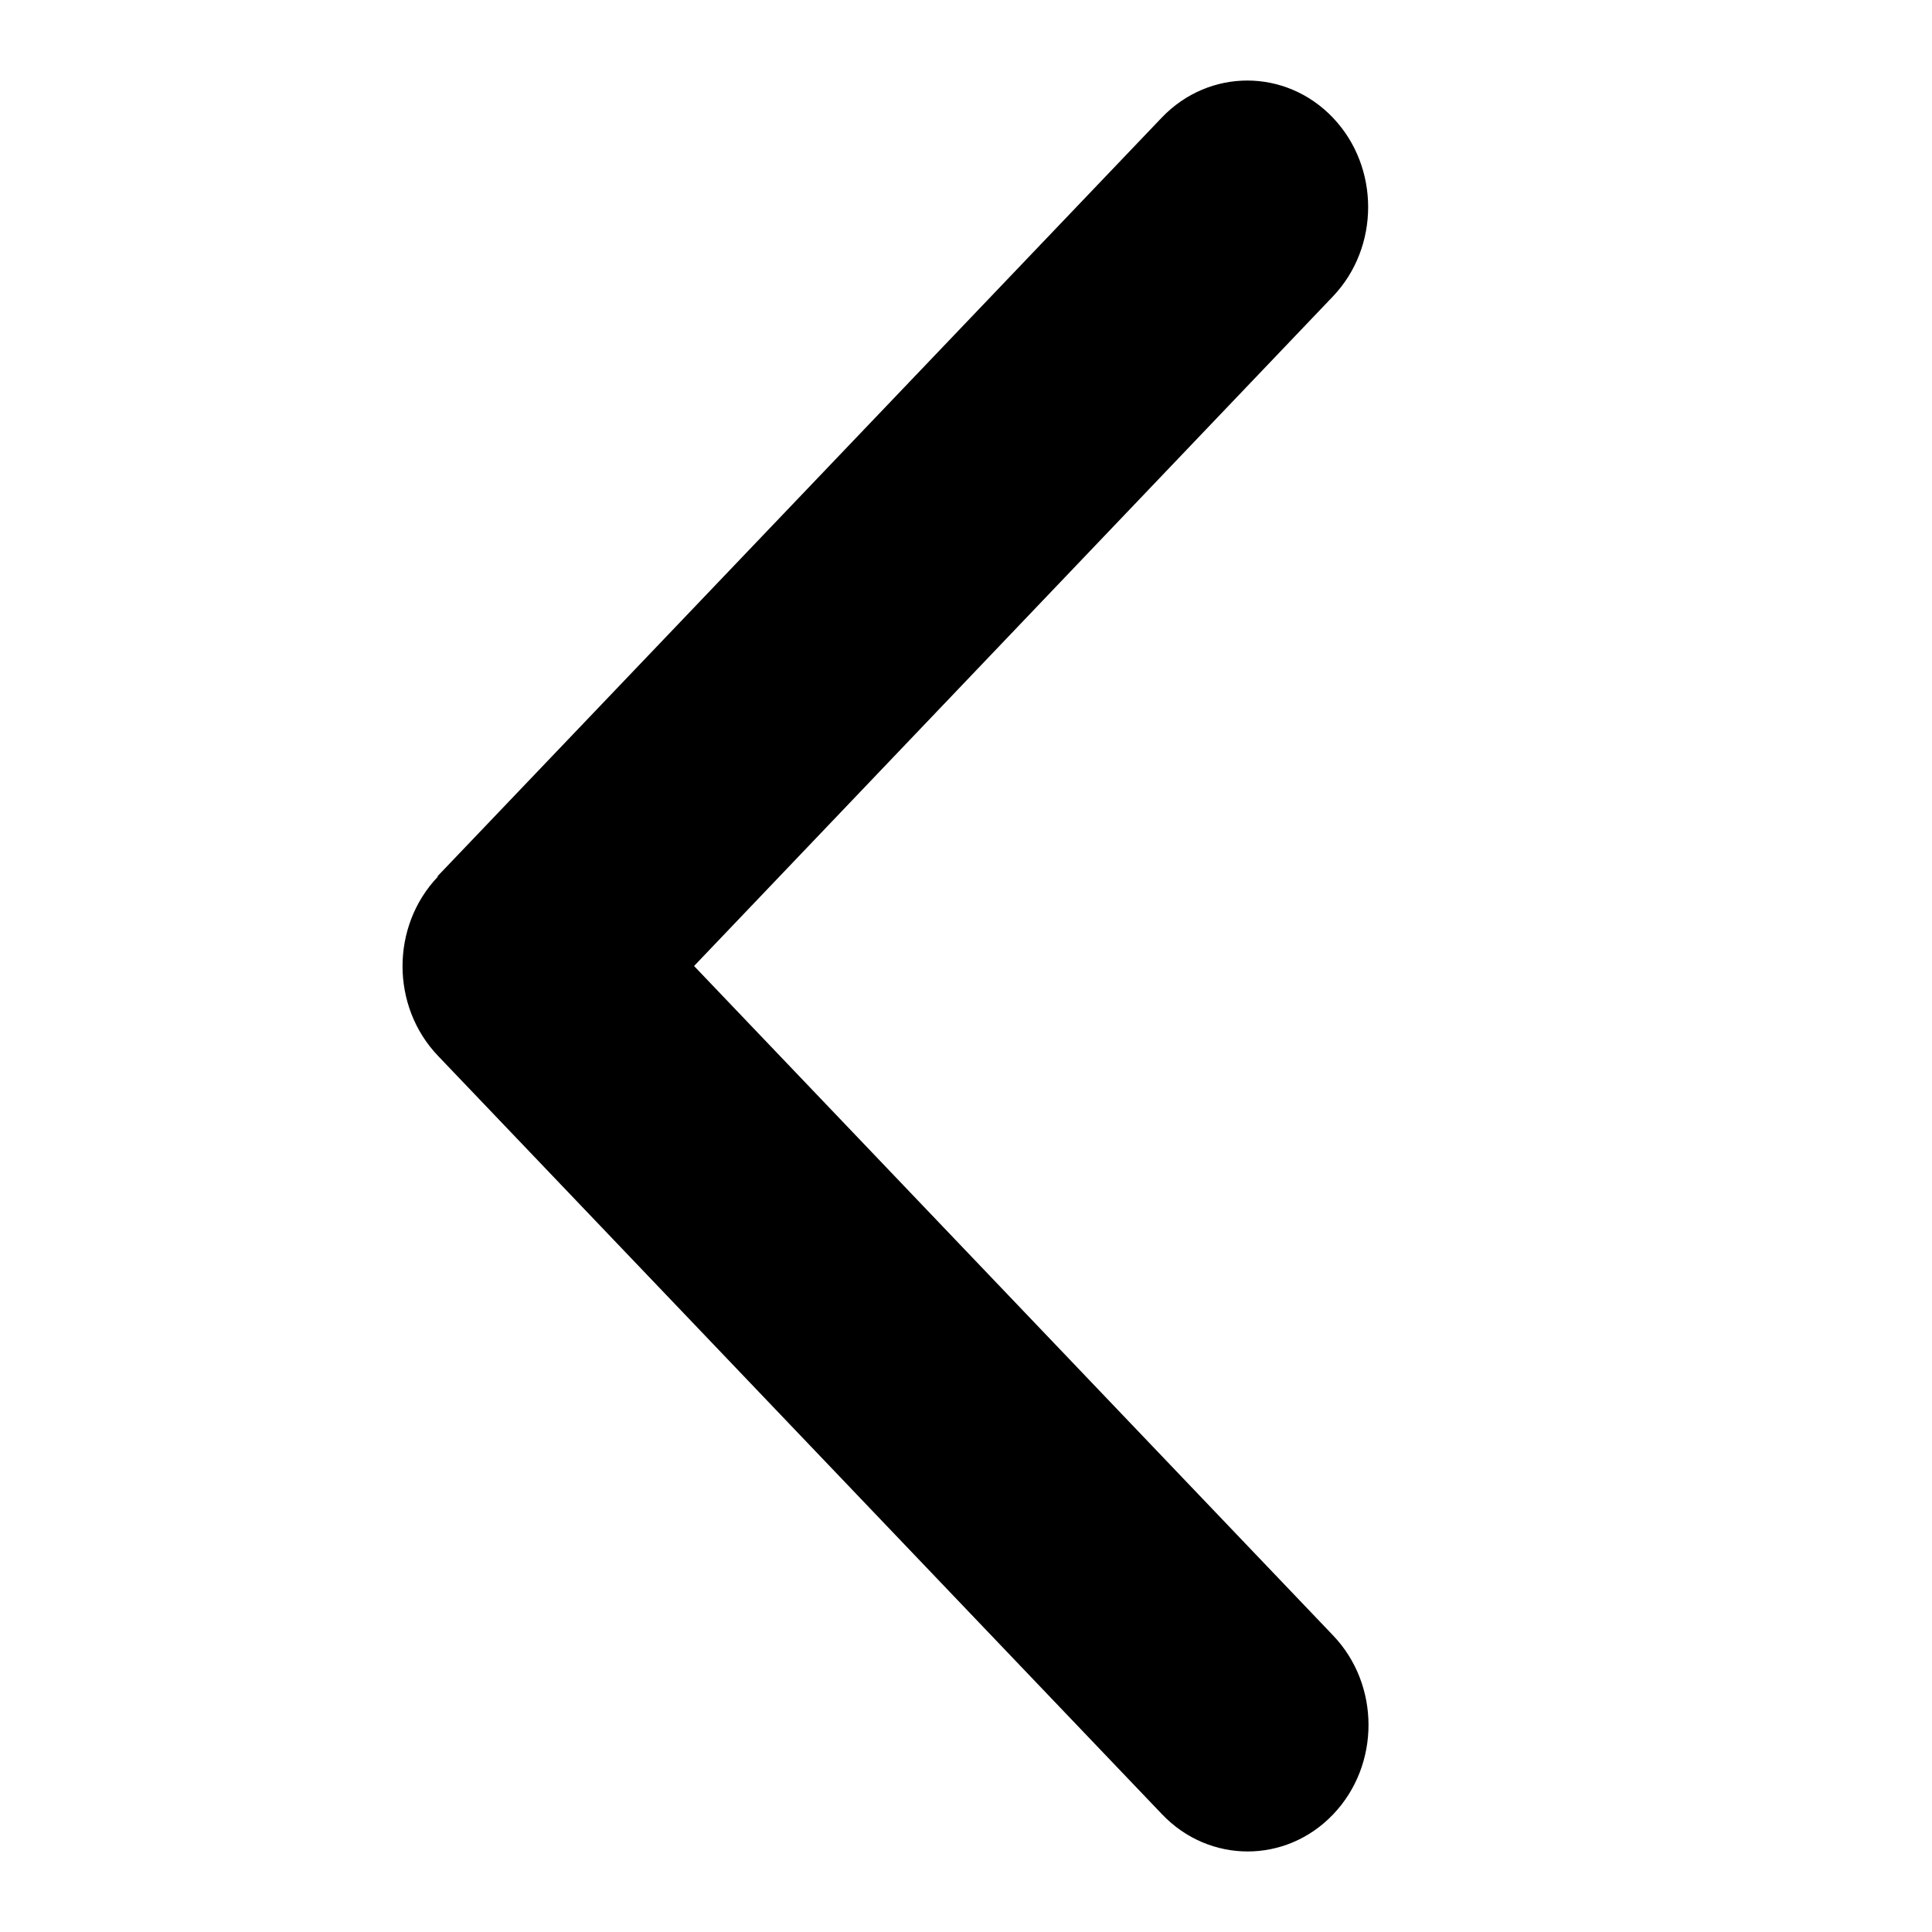 <svg width="20" height="20" viewBox="0 0 20 20" fill="none" xmlns="http://www.w3.org/2000/svg">
<g id="chevron-left">
<path id="Vector" d="M4.533 9.075C4.045 9.587 4.045 10.417 4.533 10.929L12.031 18.783C12.52 19.294 13.312 19.294 13.8 18.783C14.289 18.272 14.289 17.441 13.8 16.93L7.185 10L13.797 3.07C14.285 2.559 14.285 1.728 13.797 1.217C13.308 0.706 12.516 0.706 12.027 1.217L4.529 9.071L4.533 9.075Z" fill="black"/>
</g>
</svg>
